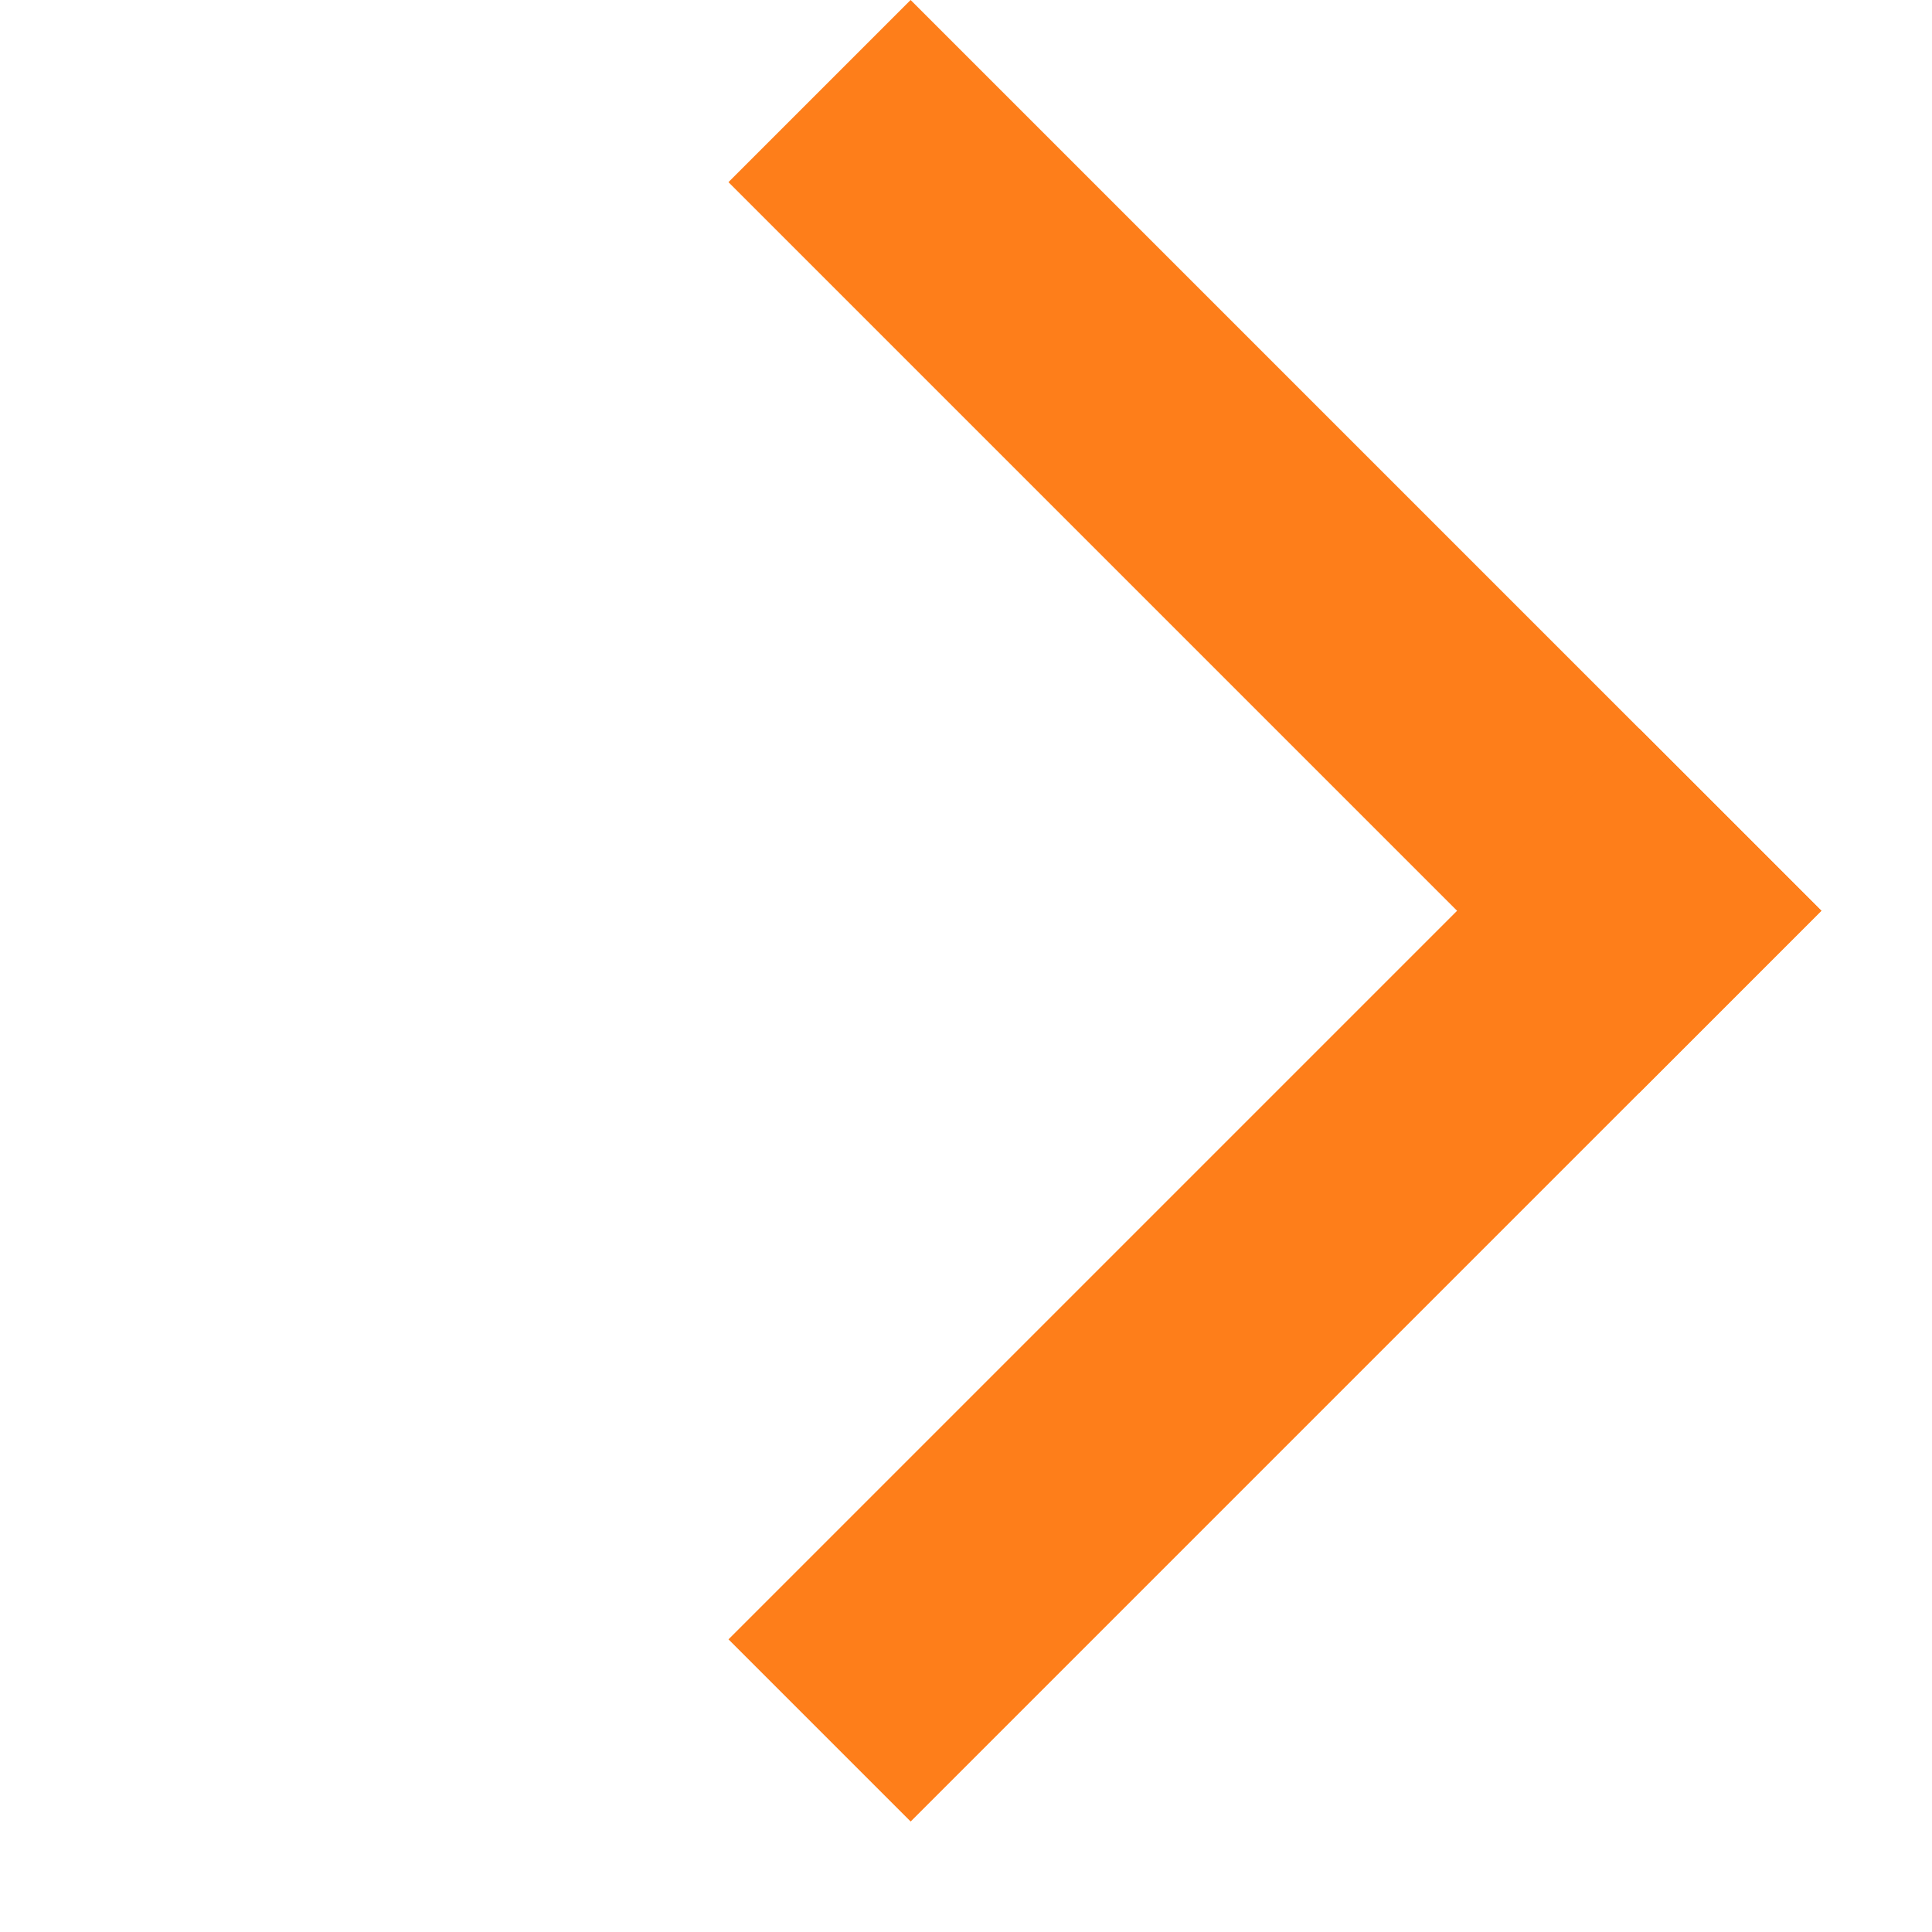 <svg width="15" height="15" viewBox="0 0 15 15" fill="none" xmlns="http://www.w3.org/2000/svg">
<rect x="7.07" width="10" height="2" transform="rotate(45 7.07 0)" fill="#FE7E1A"/>
<rect x="5.656" y="12.728" width="10" height="2" transform="rotate(-45 5.656 12.728)" fill="#FE7E1A"/>
</svg>
